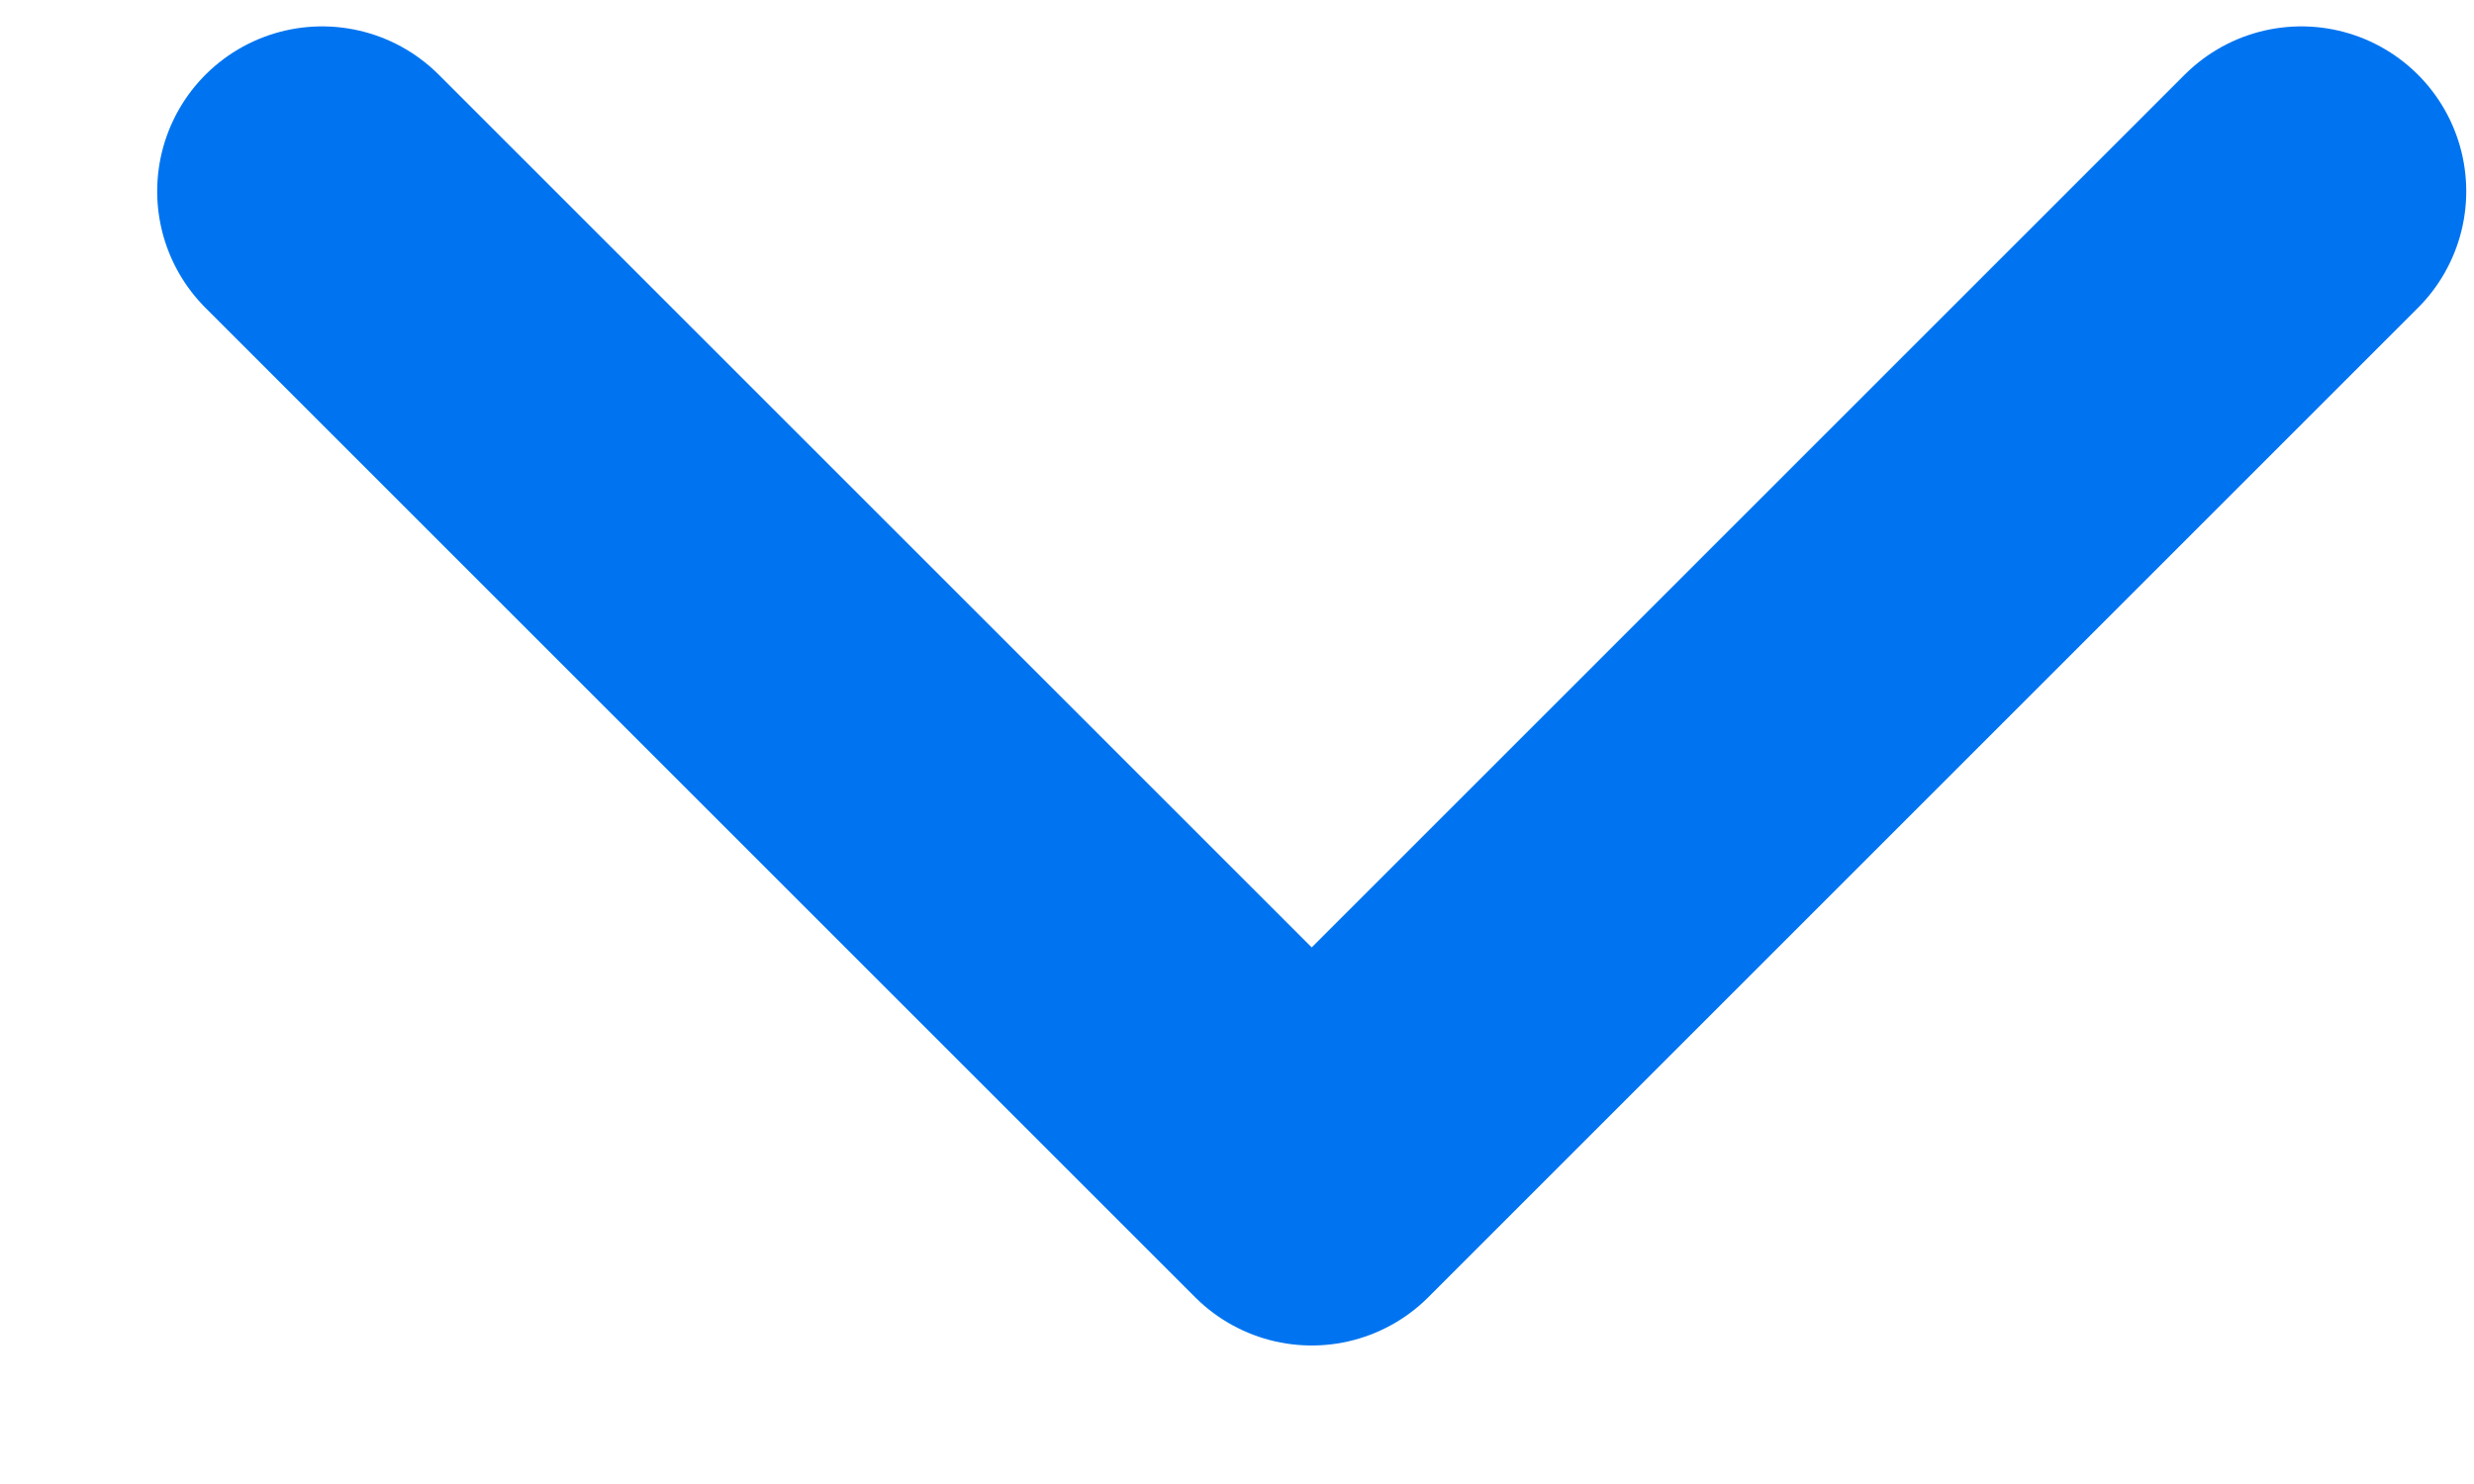 <svg width="15" height="9" viewBox="0 0 15 9" fill="none" xmlns="http://www.w3.org/2000/svg">
<path d="M13.953 1.16L7.953 7.16L1.953 1.16" stroke="#0074F0" stroke-width="2" stroke-linecap="round" stroke-linejoin="round"/>
</svg>
